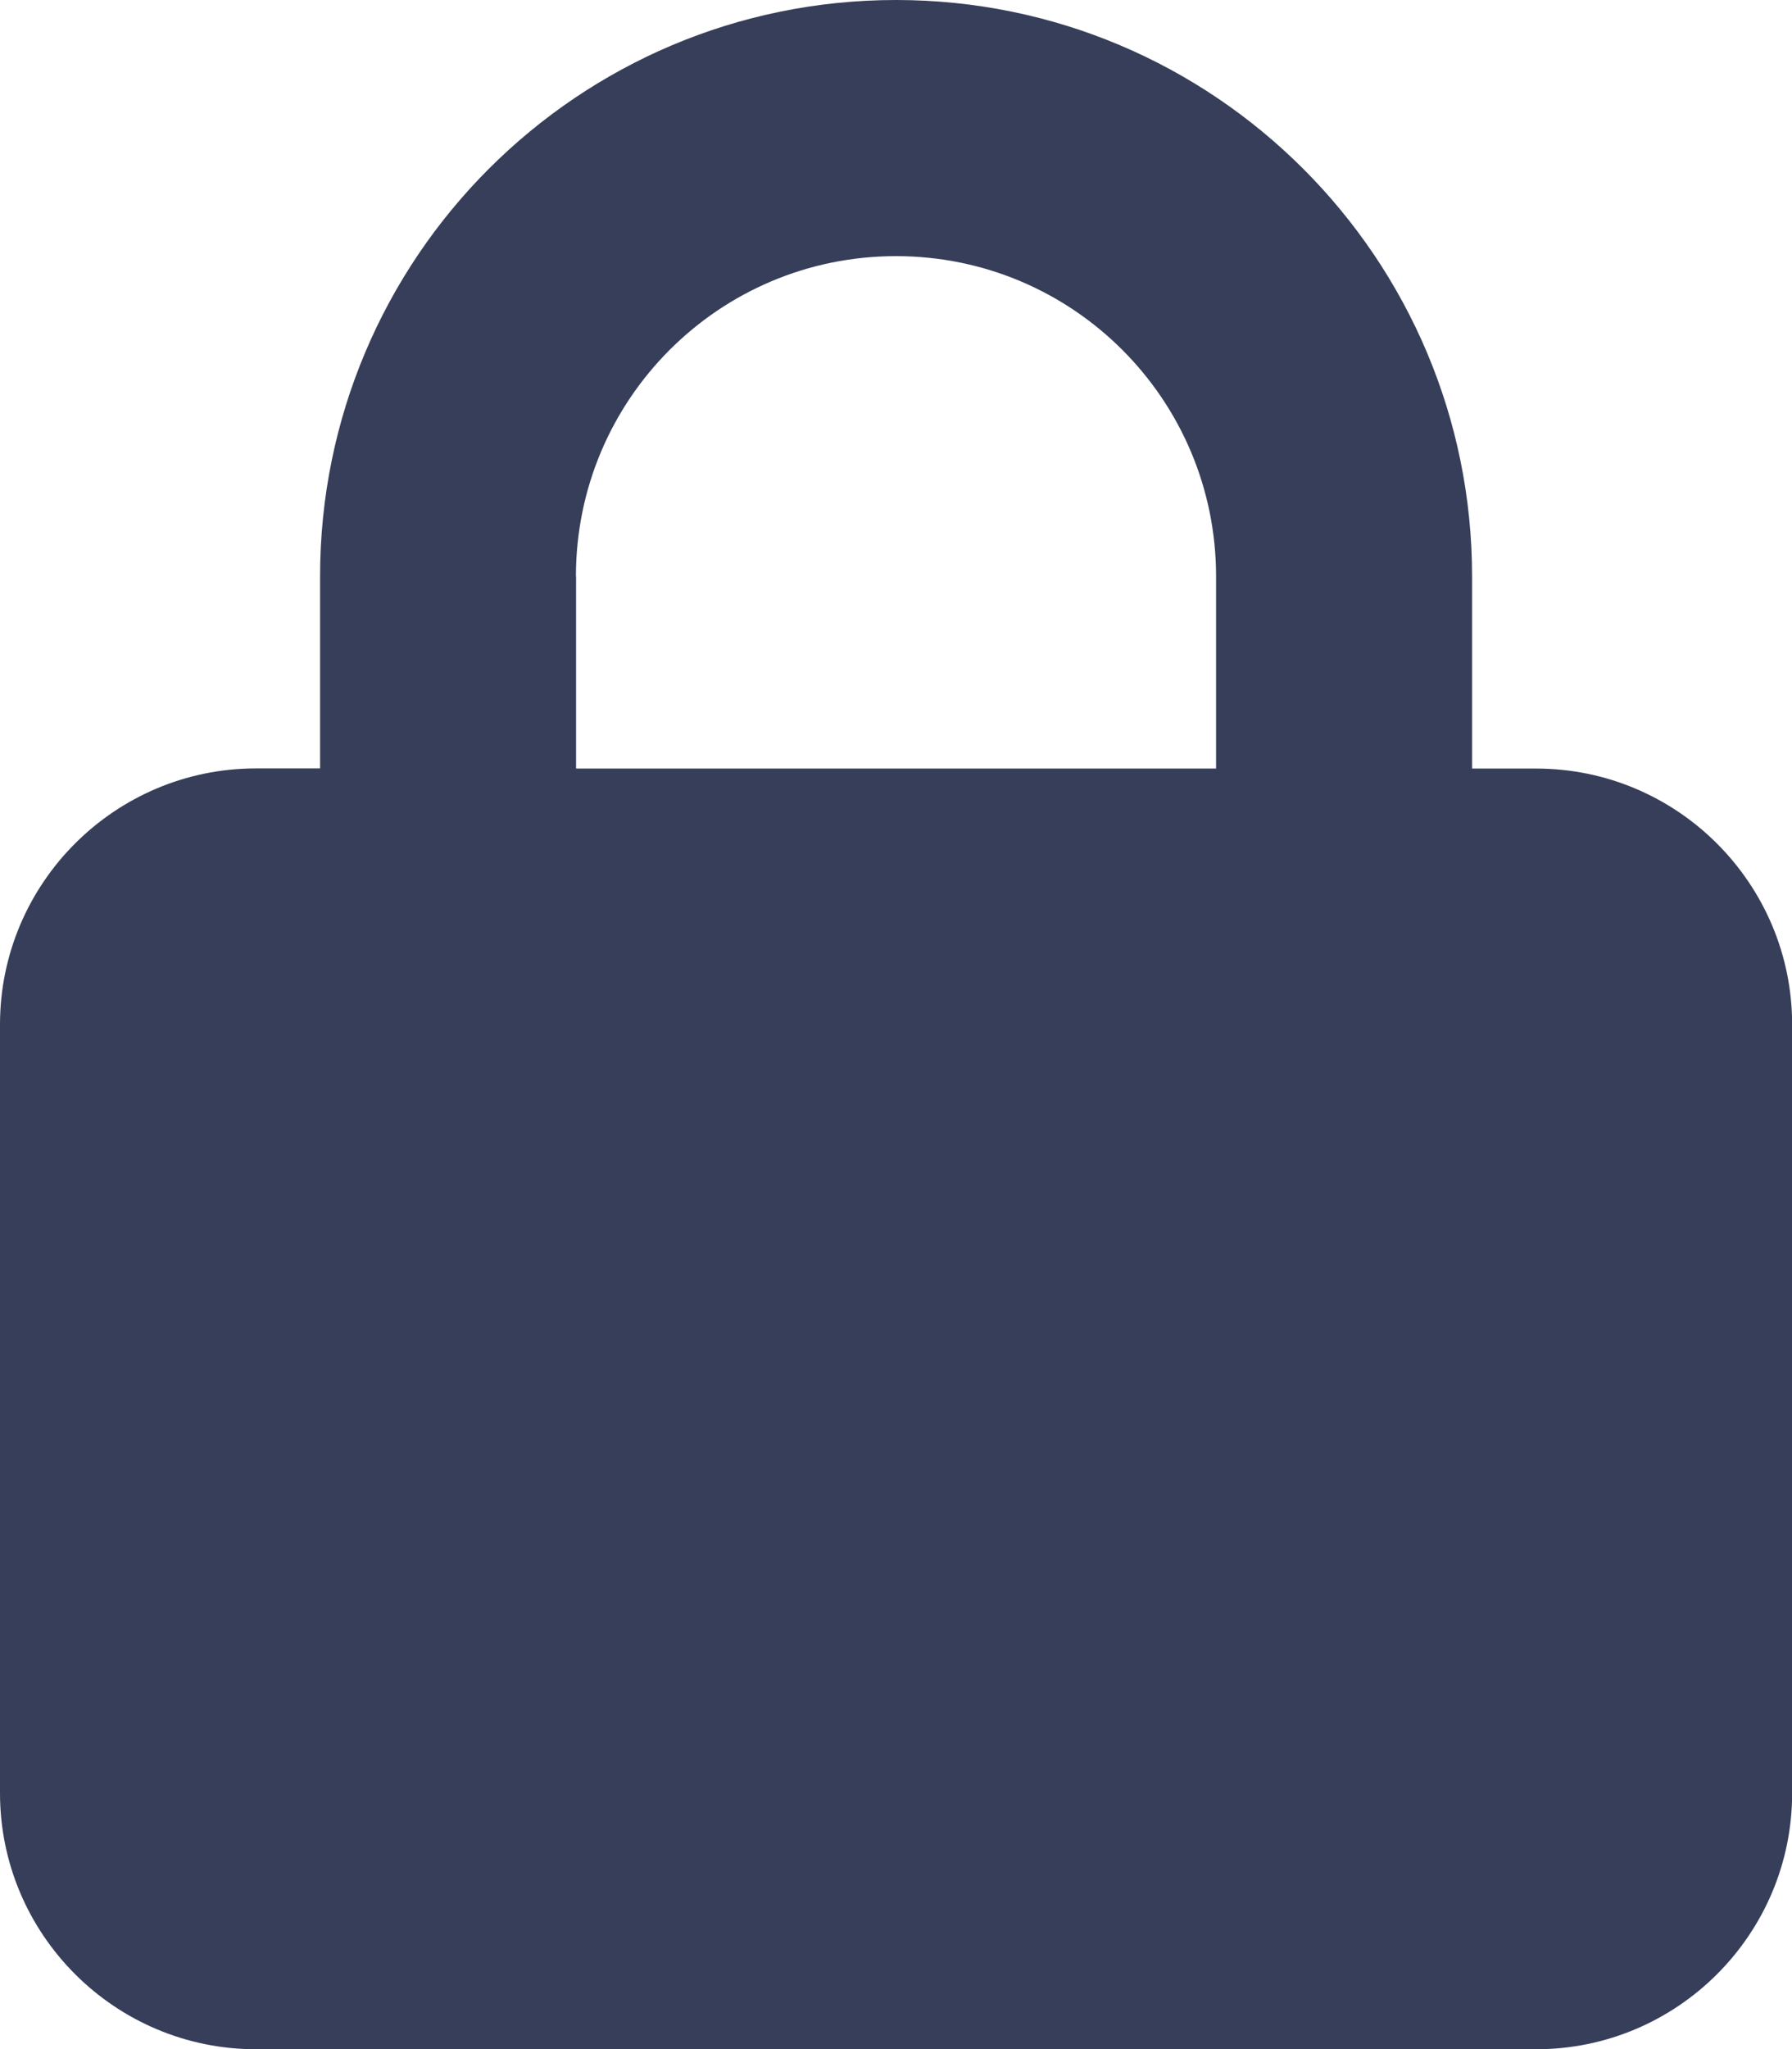 <svg xmlns="http://www.w3.org/2000/svg" height="14" viewBox="0 0 12.25 14" width="12.25">
  <path fill="#363e59" d="M3.938 3.938v1.313h4.375v-1.313c0 -1.209 -0.979 -2.188 -2.188 -2.188s-2.188 0.979 -2.188 2.188zm-1.75 1.313v-1.313C2.188 1.764 3.951 0 6.125 0s3.938 1.764 3.938 3.938v1.313h0.438c0.965 0 1.75 0.785 1.75 1.75v5.25c0 0.965 -0.785 1.75 -1.75 1.75H1.75c-0.965 0 -1.75 -0.785 -1.75 -1.75V7c0 -0.965 0.785 -1.75 1.75 -1.75h0.438z"/></svg>